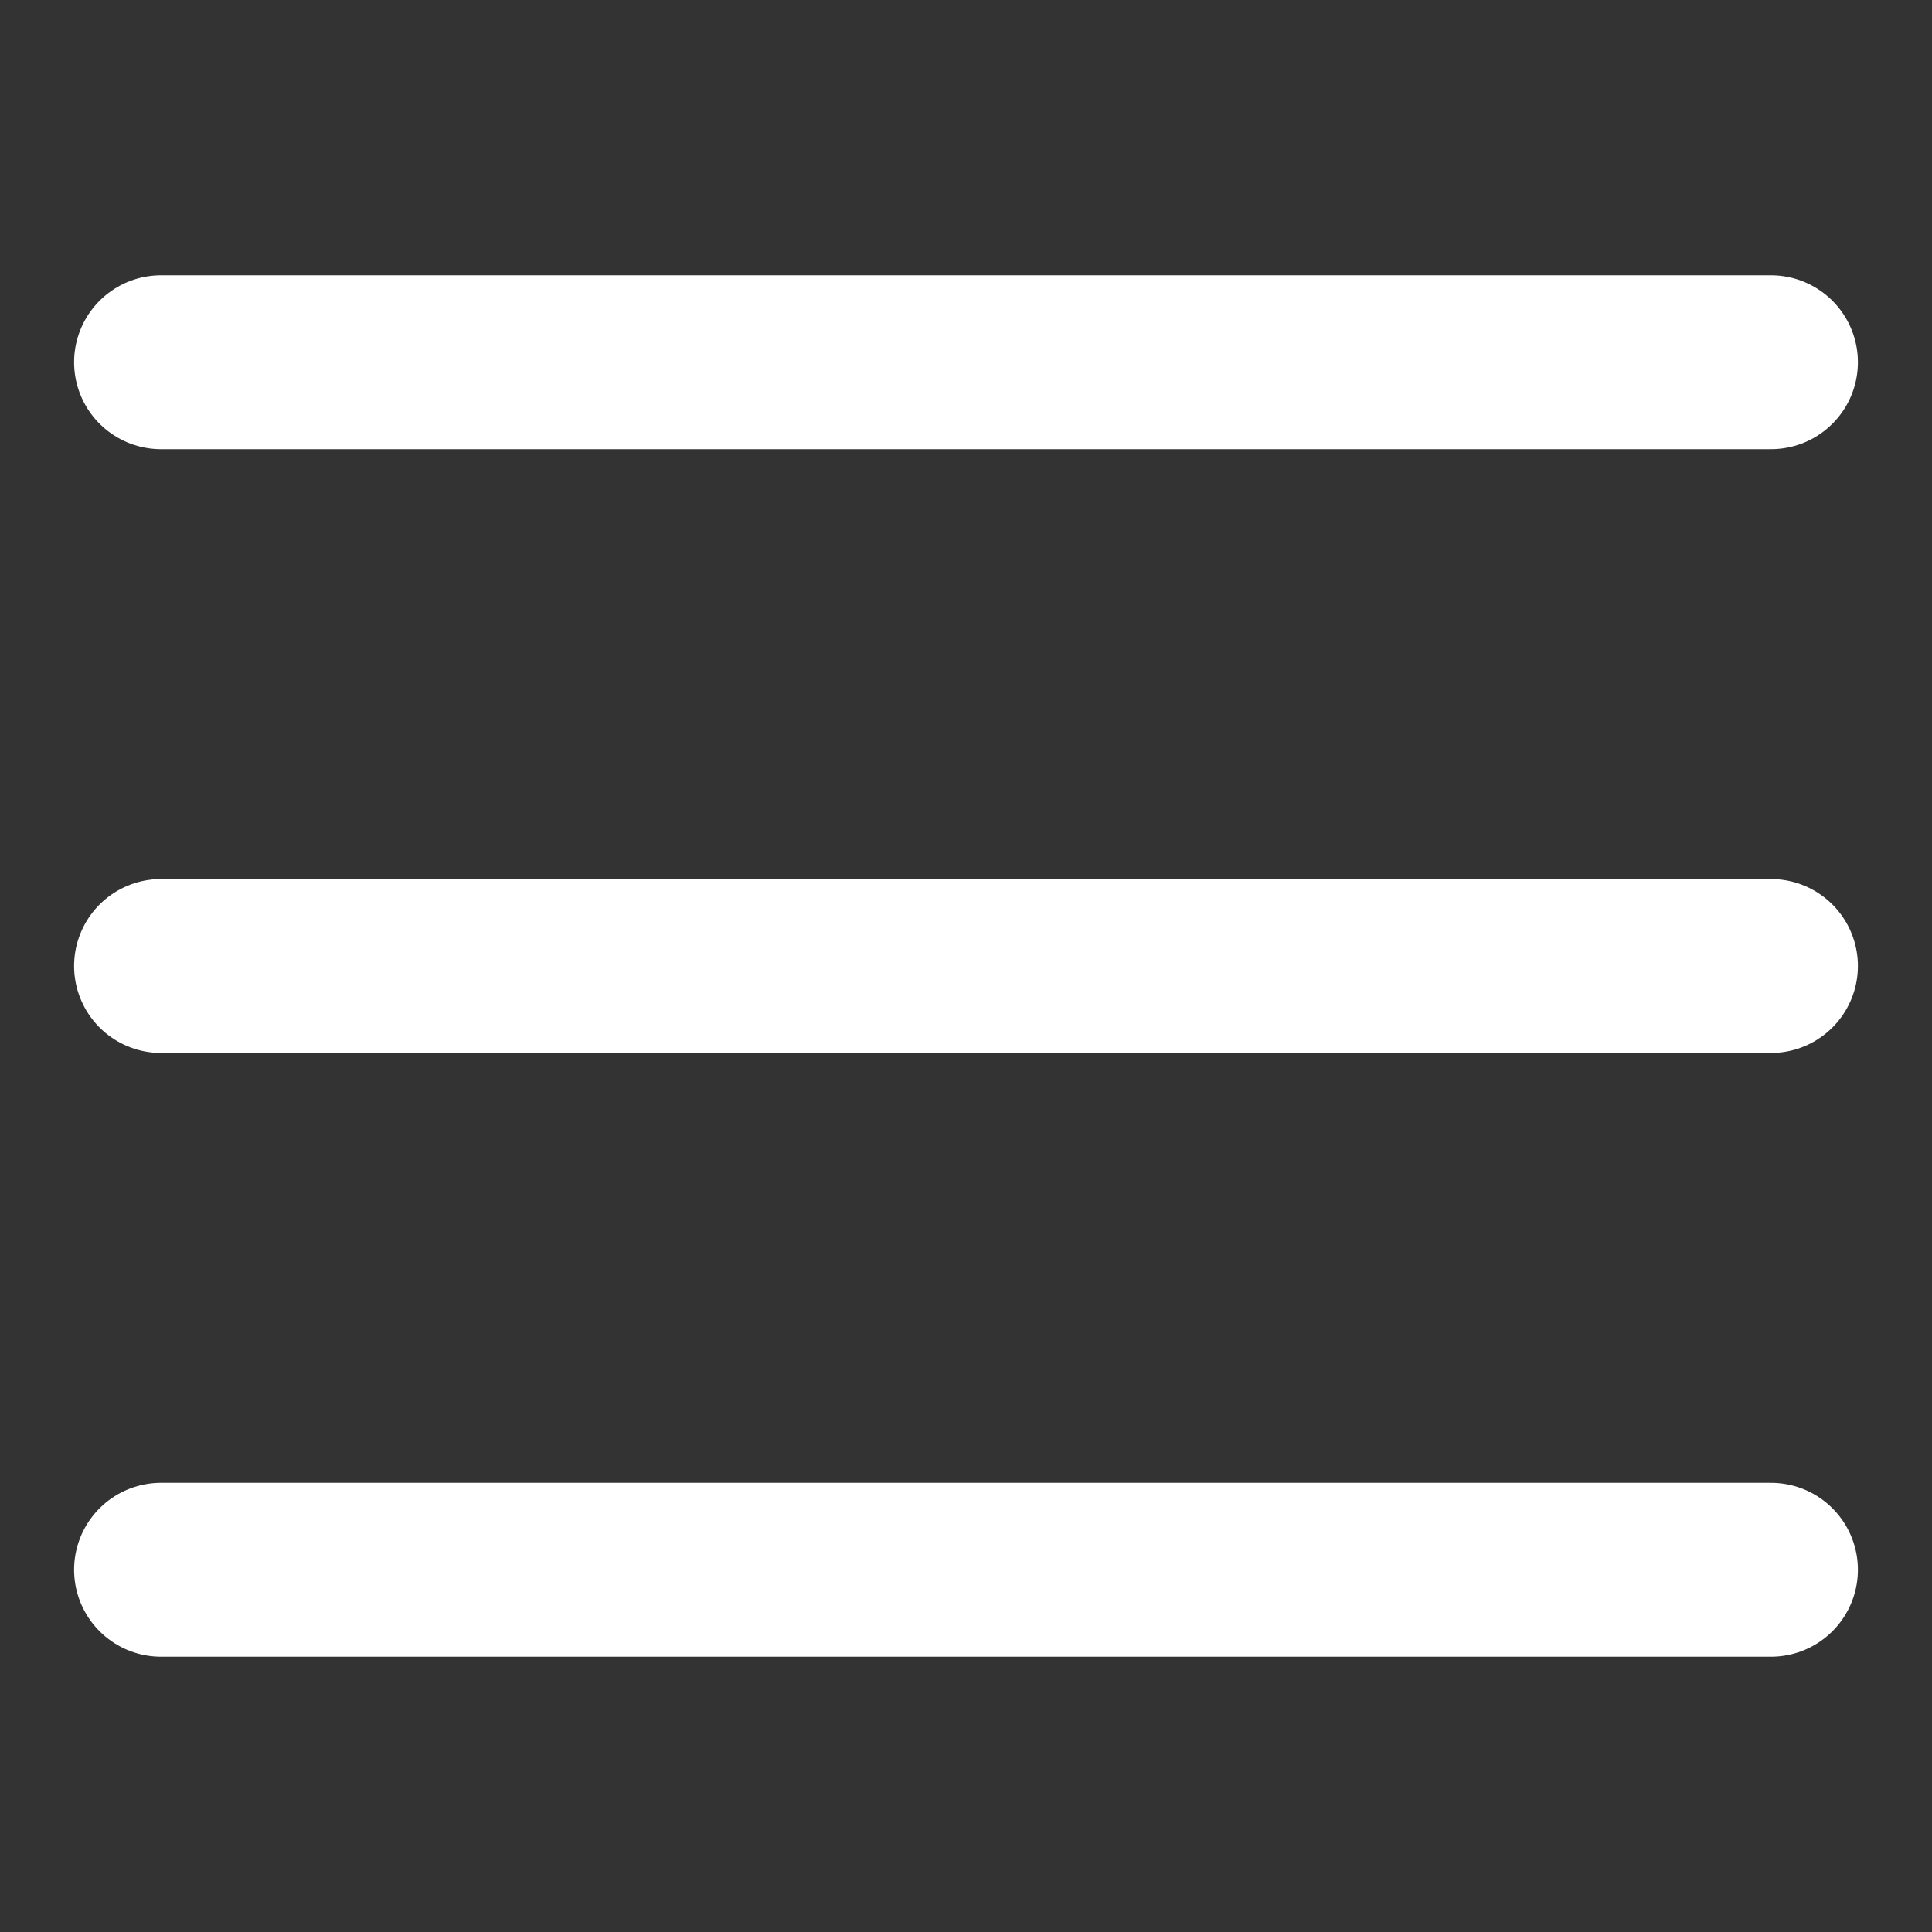 <svg width="20" height="20" viewBox="0 0 20 20" fill="none" xmlns="http://www.w3.org/2000/svg">
<rect x="0" y="0" width="20" height="20" fill="#333333" stroke="none"/>
<g id="menu-svgrepo-com (8) 1">
<path id="Vector" d="M1.667 3.75H18.333M1.667 10H18.333M1.667 16.25H18.333" stroke="white" stroke-width="1.8" stroke-linecap="round" stroke-linejoin="round"/>
</g>
</svg>
